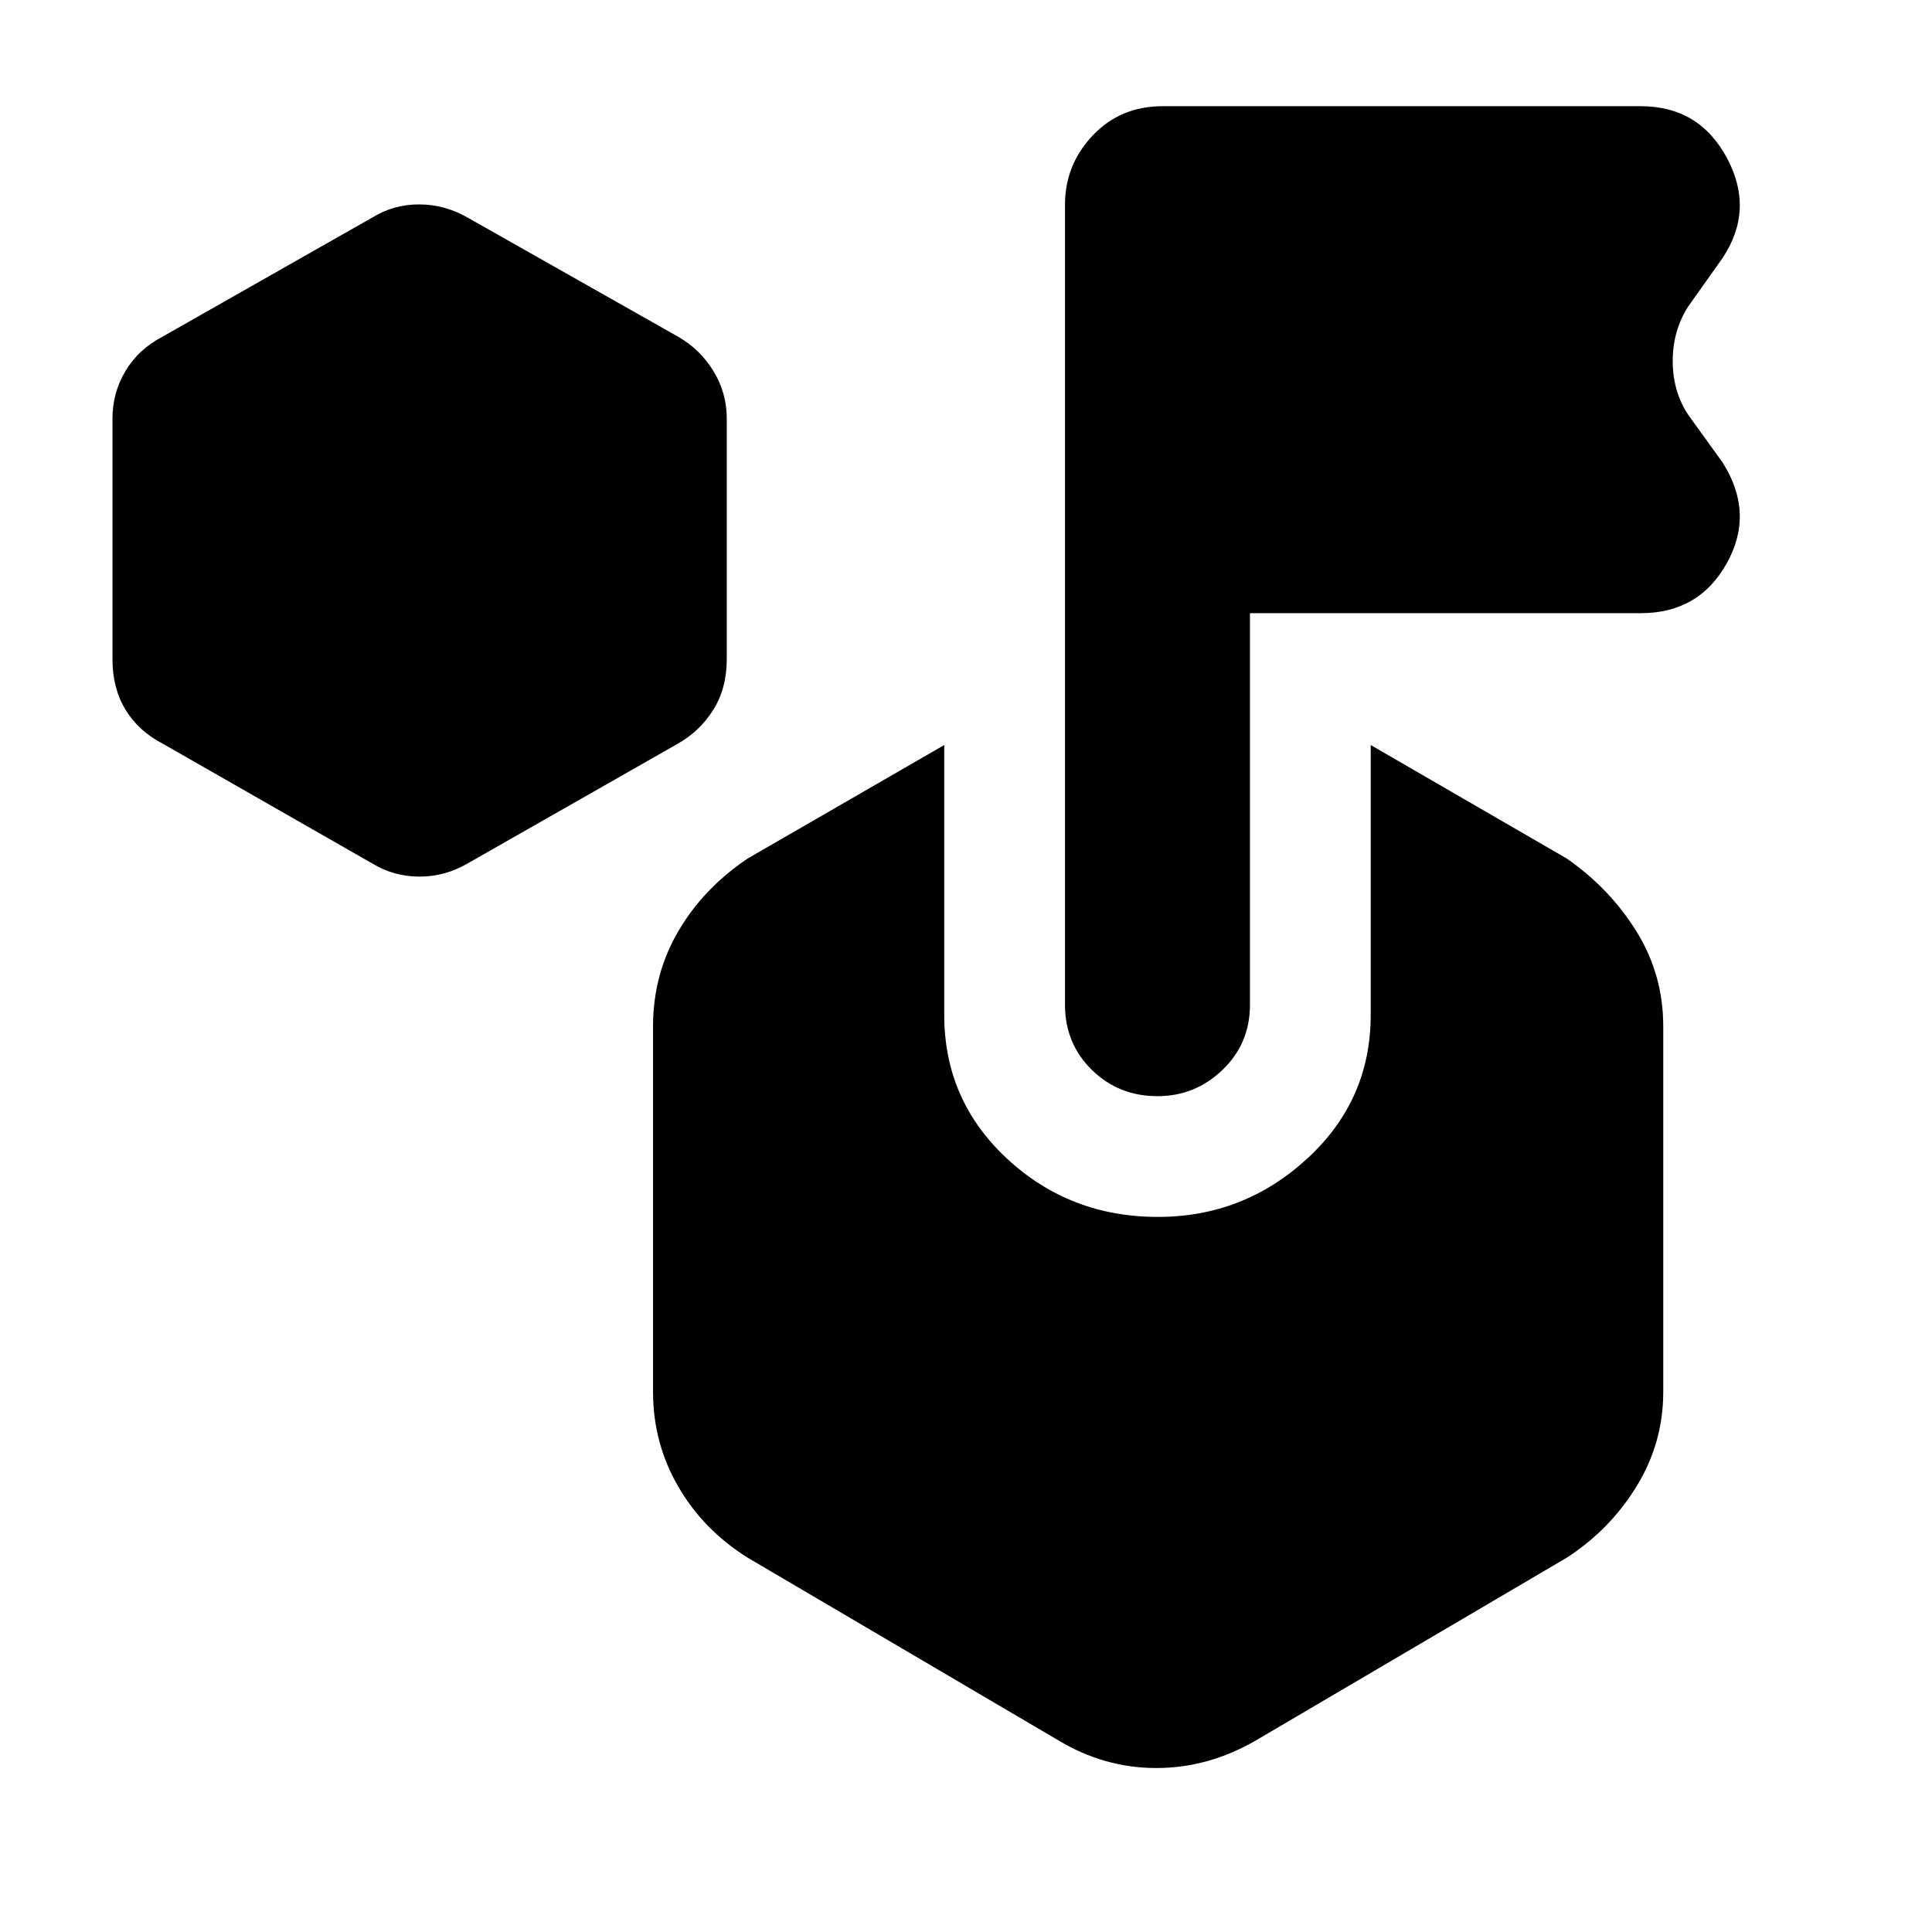 <svg xmlns="http://www.w3.org/2000/svg" height="40" viewBox="0 -960 960 960" width="40"><path d="M185.16-530.84 80.94-590.42q-12.05-6.23-18.55-16.9-6.51-10.67-6.51-25.23v-119.36q0-12.96 6.51-23.81 6.5-10.86 18.55-17.09l104.22-59.2q10.44-6.42 23.05-6.42 12.62 0 23.93 6.42l104.6 59.2q11.01 6.23 17.7 17.09 6.69 10.85 6.69 23.81v119.36q0 14.56-6.69 25.23t-17.7 16.9l-104.6 59.58q-11.1 6.42-23.71 6.42-12.62 0-23.27-6.42Zm495.94 75.17V-589.8l97.44 56.41q21.42 14.91 34.67 36.3 13.25 21.39 13.25 47.11v181.6q0 25.34-13.25 46.92-13.25 21.58-34.67 35.45L624.17-95.26q-23.75 13.78-49.61 13.78-25.85 0-48.72-13.78l-154.36-90.75q-22.1-13.87-34.54-35.45-12.45-21.58-12.45-46.92v-181.6q0-25.72 12.45-47.11 12.44-21.39 34.54-36.3l97.71-56.41v134.13q0 42.39 31.17 71.37 31.18 28.98 75.02 28.98 42.62 0 74.17-28.98 31.55-28.98 31.55-71.37Zm-60-199.65v194.57q0 19.24-13.6 32.33-13.6 13.1-32.33 13.1-19.39 0-32.68-13.1-13.3-13.09-13.3-32.33V-858.3q0-19.81 13.76-34.37 13.75-14.56 34.79-14.56h237.59q28.96 0 42.77 25.72 13.81 25.73-2.2 49.79l-16.97 23.91q-7.76 12.04-7.76 27.22t7.76 26.79l16.97 23.54q16.01 25.1 2.2 50.02-13.81 24.92-42.77 24.92H621.1Z"/></svg>
